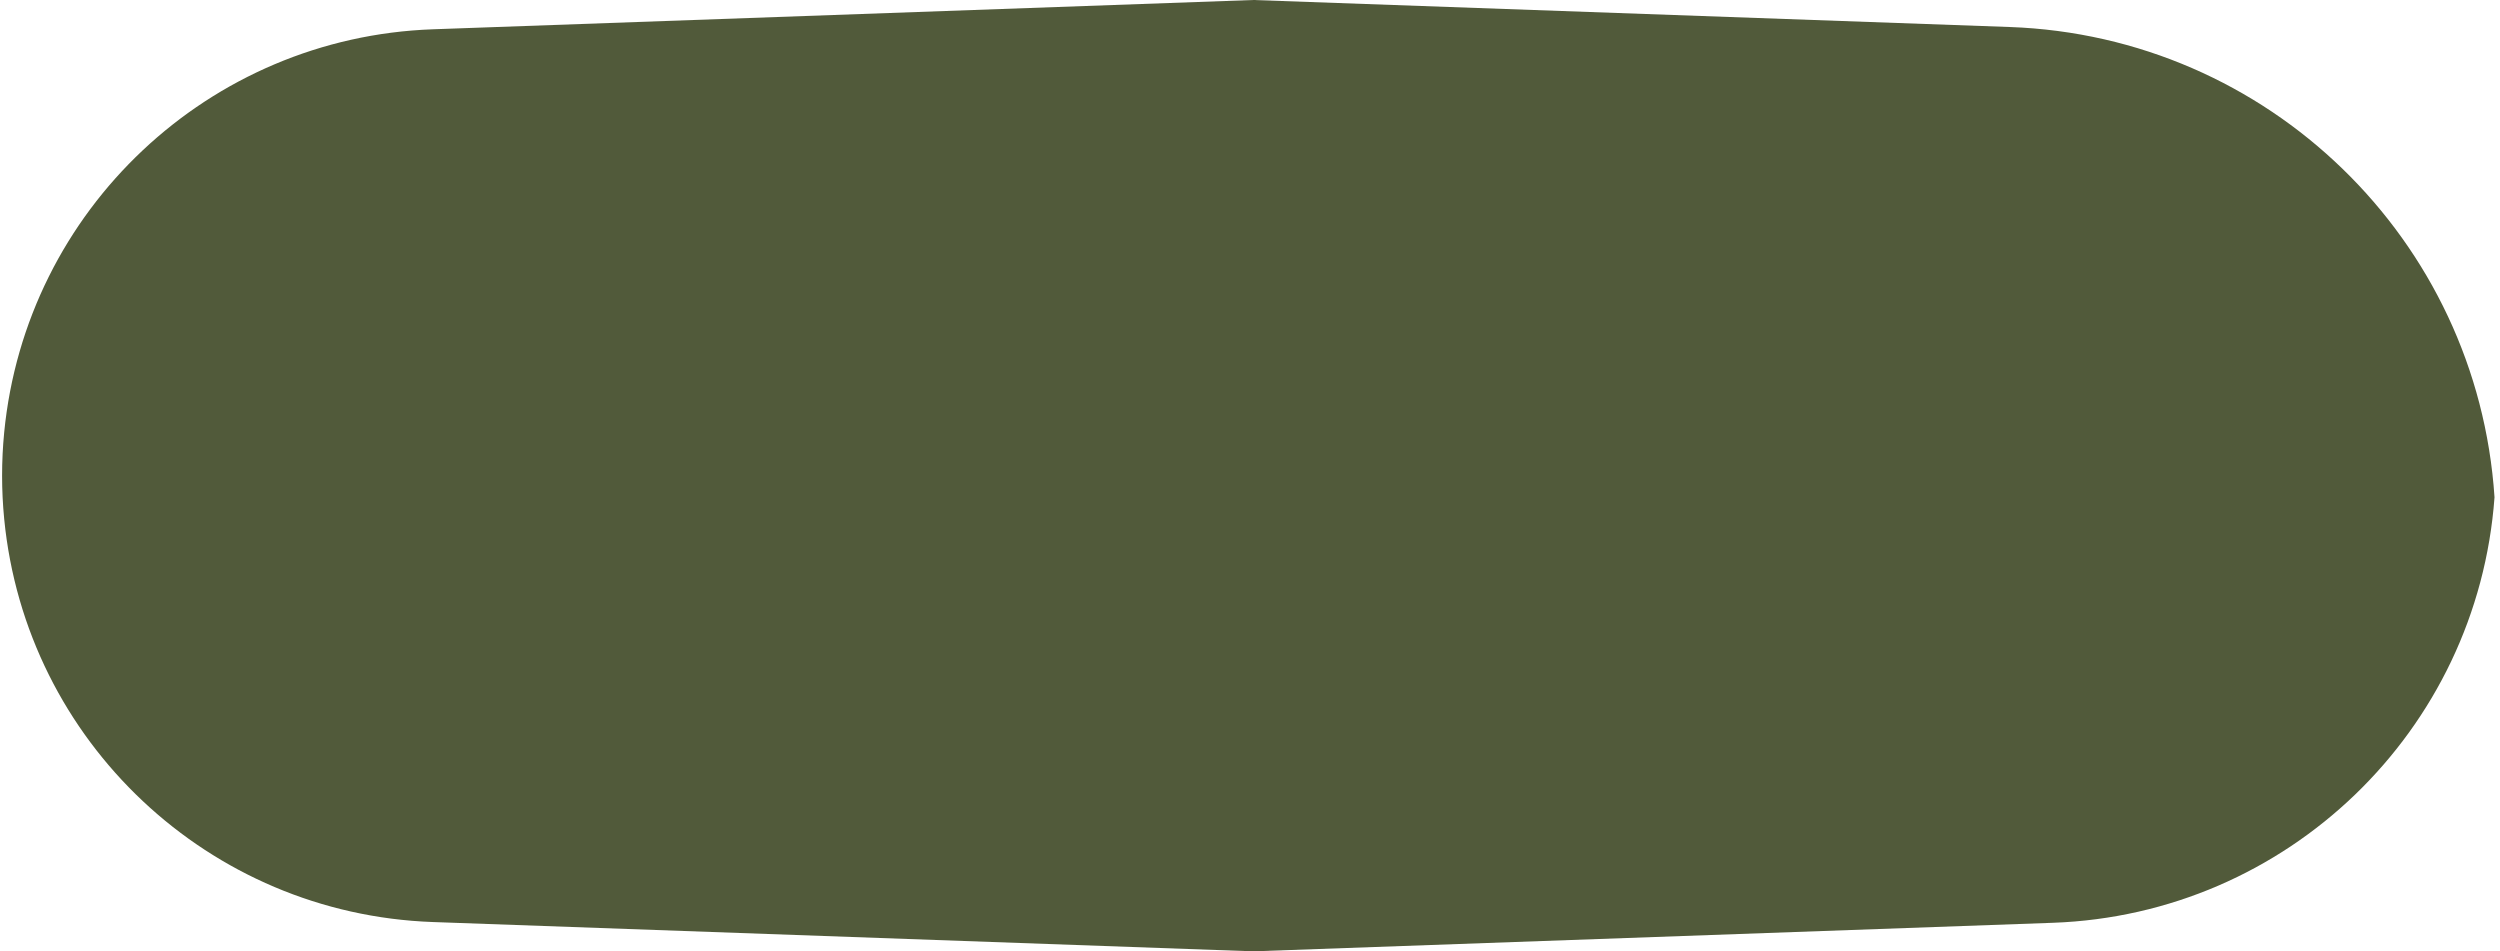 <svg width="113" height="43" viewBox="0 0 113 43" fill="none" xmlns="http://www.w3.org/2000/svg">
<path d="M0.189 19.549C1.167 9.477 9.45 1.685 19.564 1.324L56.647 0L90.843 1.221C102.517 1.638 111.982 10.821 112.752 22.477C111.981 33.042 103.378 41.332 92.791 41.71L56.647 43L19.564 41.676C9.45 41.315 1.167 33.523 0.189 23.451C0.063 22.153 0.063 20.847 0.189 19.549Z" fill="#515A3A"/>
</svg>
